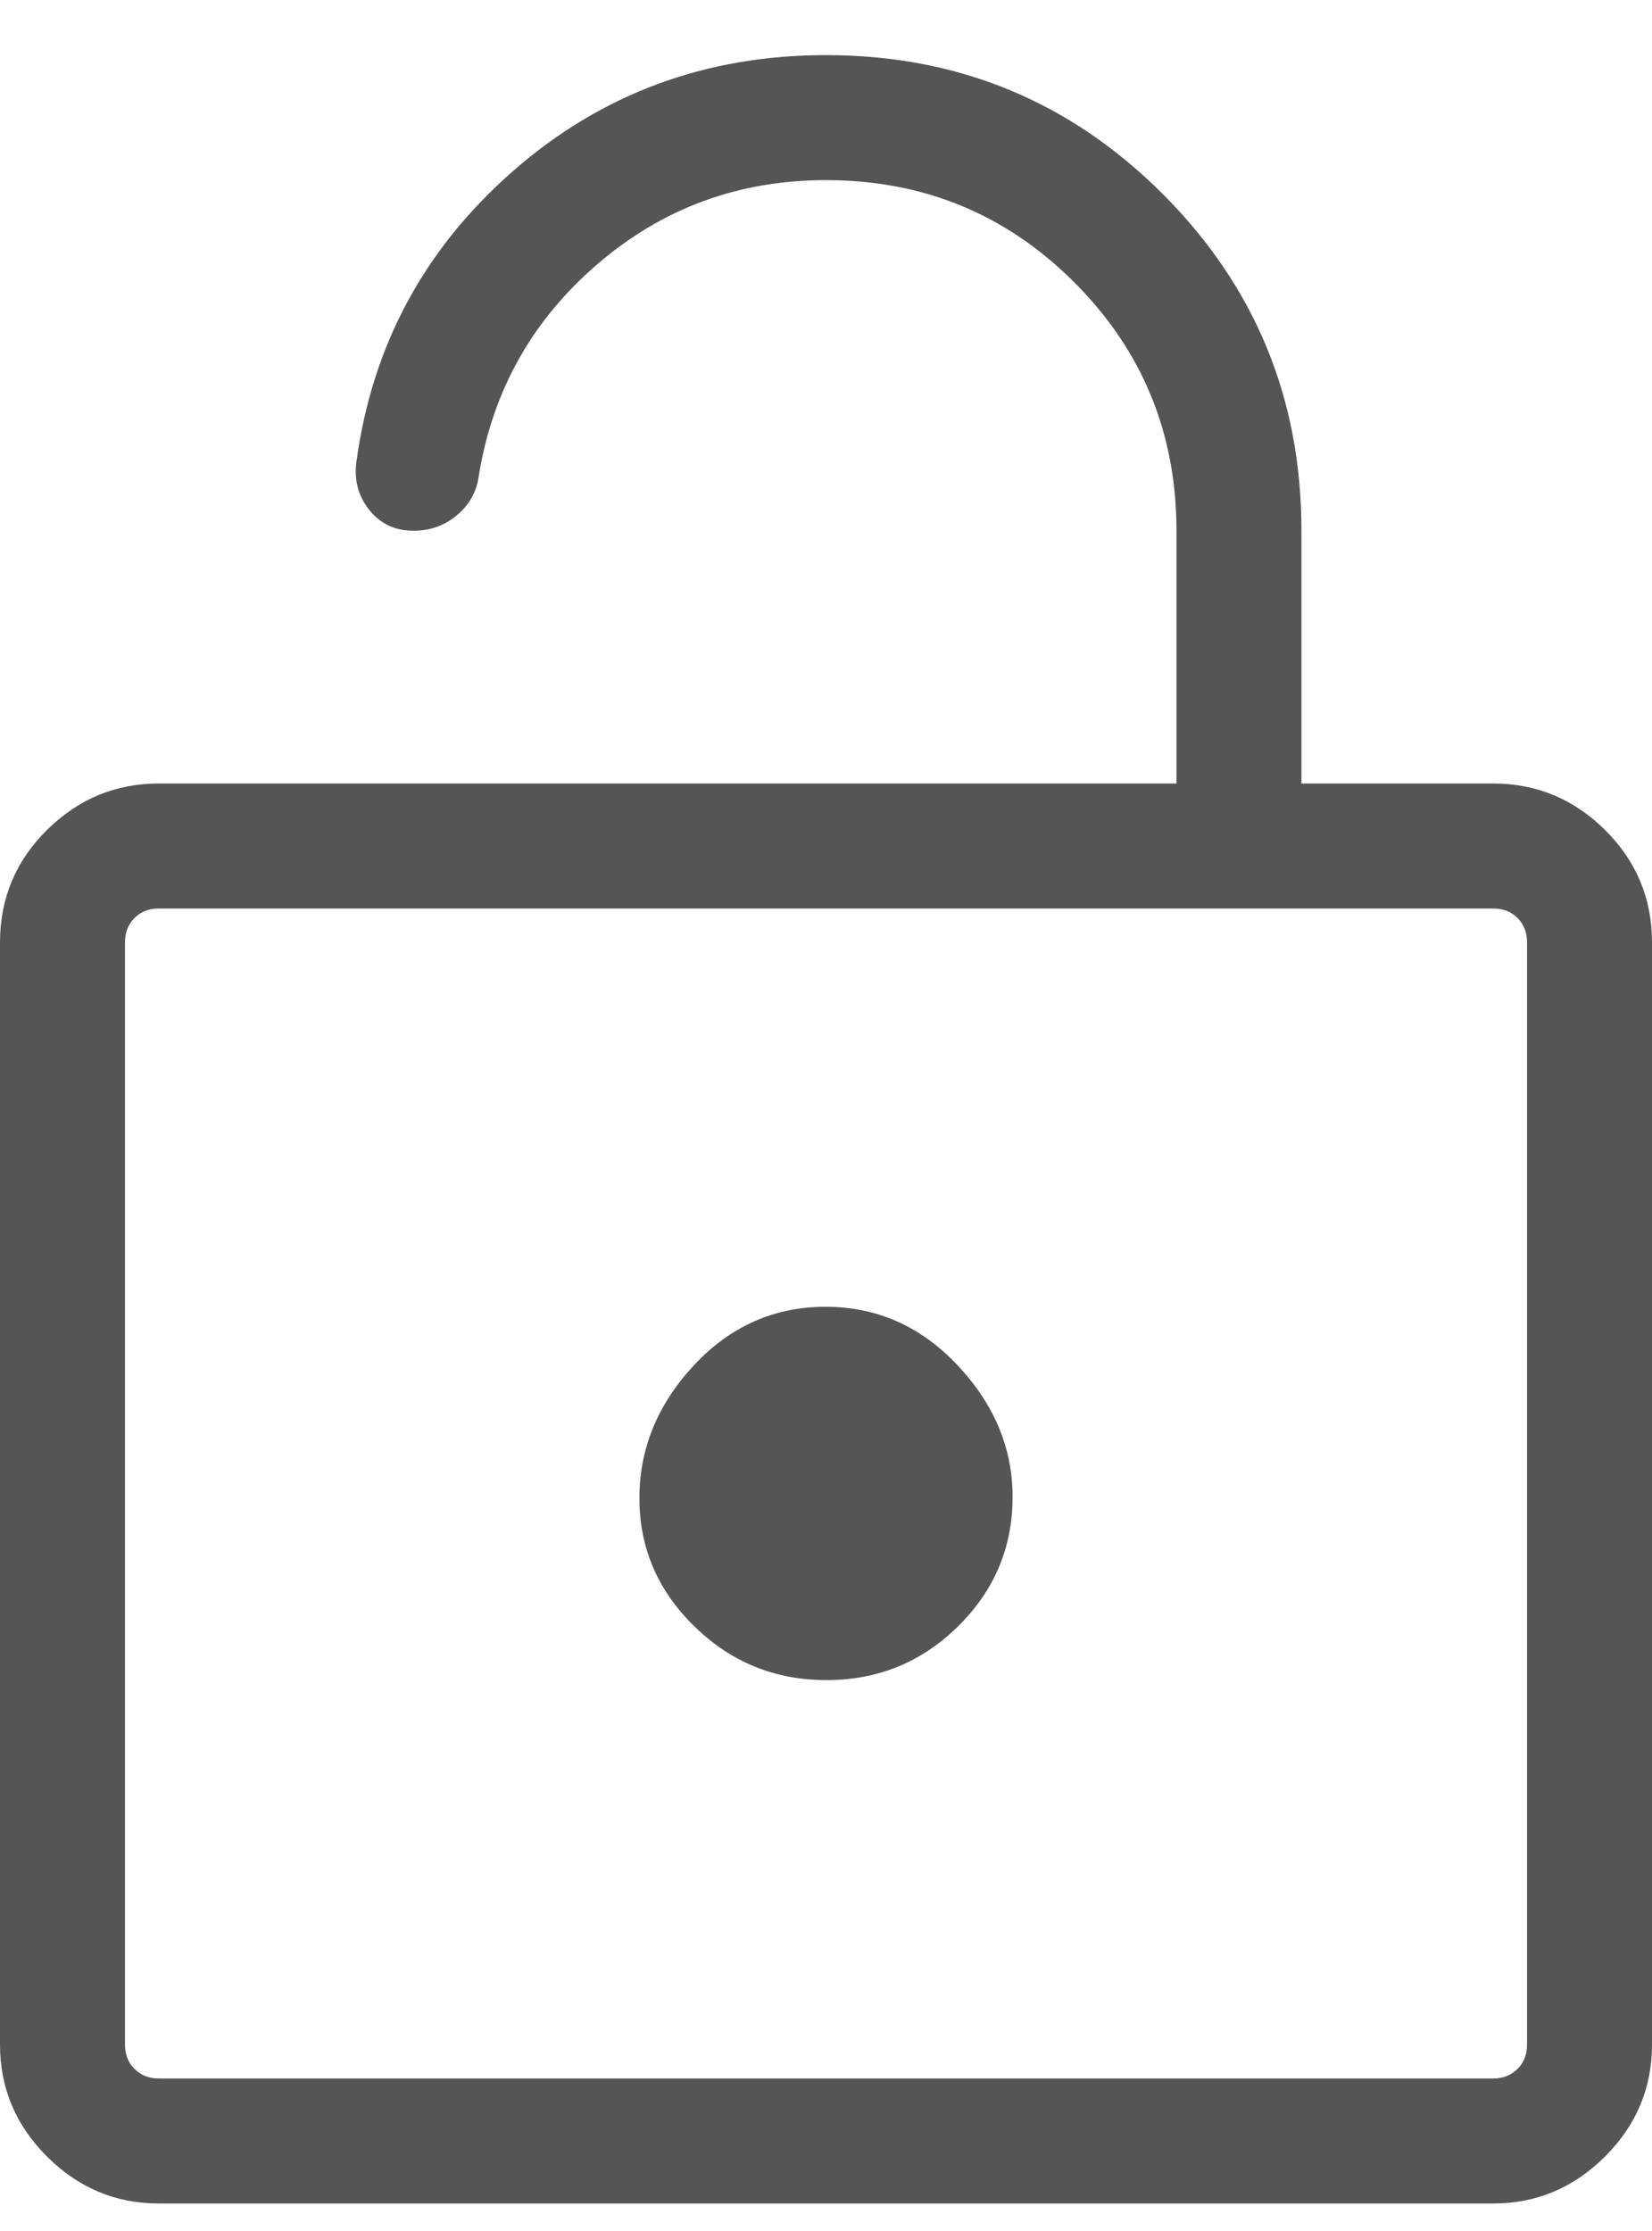 <svg width="20" height="27" viewBox="0 0 20 27" fill="none" xmlns="http://www.w3.org/2000/svg">
<path d="M1.923 26.667C1.399 26.667 0.947 26.477 0.568 26.098C0.189 25.72 0 25.268 0 24.744V11.405C0 10.874 0.189 10.421 0.568 10.045C0.947 9.67 1.399 9.482 1.923 9.482H14.243V6.423C14.243 5.244 13.831 4.242 13.006 3.417C12.181 2.592 11.179 2.18 10 2.18C8.942 2.18 8.019 2.519 7.23 3.199C6.441 3.878 5.963 4.731 5.797 5.756C5.772 5.948 5.684 6.107 5.534 6.233C5.385 6.36 5.208 6.423 5.005 6.423C4.781 6.423 4.602 6.338 4.467 6.167C4.332 5.996 4.282 5.796 4.318 5.567C4.511 4.172 5.142 3.006 6.21 2.071C7.279 1.135 8.542 0.667 10 0.667C11.598 0.667 12.956 1.227 14.076 2.347C15.196 3.467 15.756 4.826 15.756 6.423V9.482H18.077C18.601 9.482 19.053 9.67 19.432 10.045C19.811 10.421 20 10.874 20 11.405V24.744C20 25.268 19.811 25.72 19.432 26.098C19.053 26.477 18.601 26.667 18.077 26.667H1.923ZM1.923 25.154H18.077C18.197 25.154 18.295 25.115 18.372 25.038C18.449 24.962 18.487 24.863 18.487 24.744V11.405C18.487 11.286 18.449 11.187 18.372 11.11C18.295 11.033 18.197 10.995 18.077 10.995H1.923C1.803 10.995 1.705 11.033 1.628 11.11C1.551 11.187 1.513 11.286 1.513 11.405V24.744C1.513 24.863 1.551 24.962 1.628 25.038C1.705 25.115 1.803 25.154 1.923 25.154ZM10.006 20.333C10.627 20.333 11.159 20.116 11.599 19.682C12.039 19.248 12.259 18.726 12.259 18.115C12.259 17.526 12.037 16.995 11.593 16.523C11.149 16.051 10.616 15.815 9.994 15.815C9.372 15.815 8.841 16.051 8.401 16.523C7.961 16.995 7.741 17.531 7.741 18.132C7.741 18.733 7.963 19.25 8.407 19.683C8.851 20.117 9.384 20.333 10.006 20.333Z" fill="#555555"/>
</svg>
